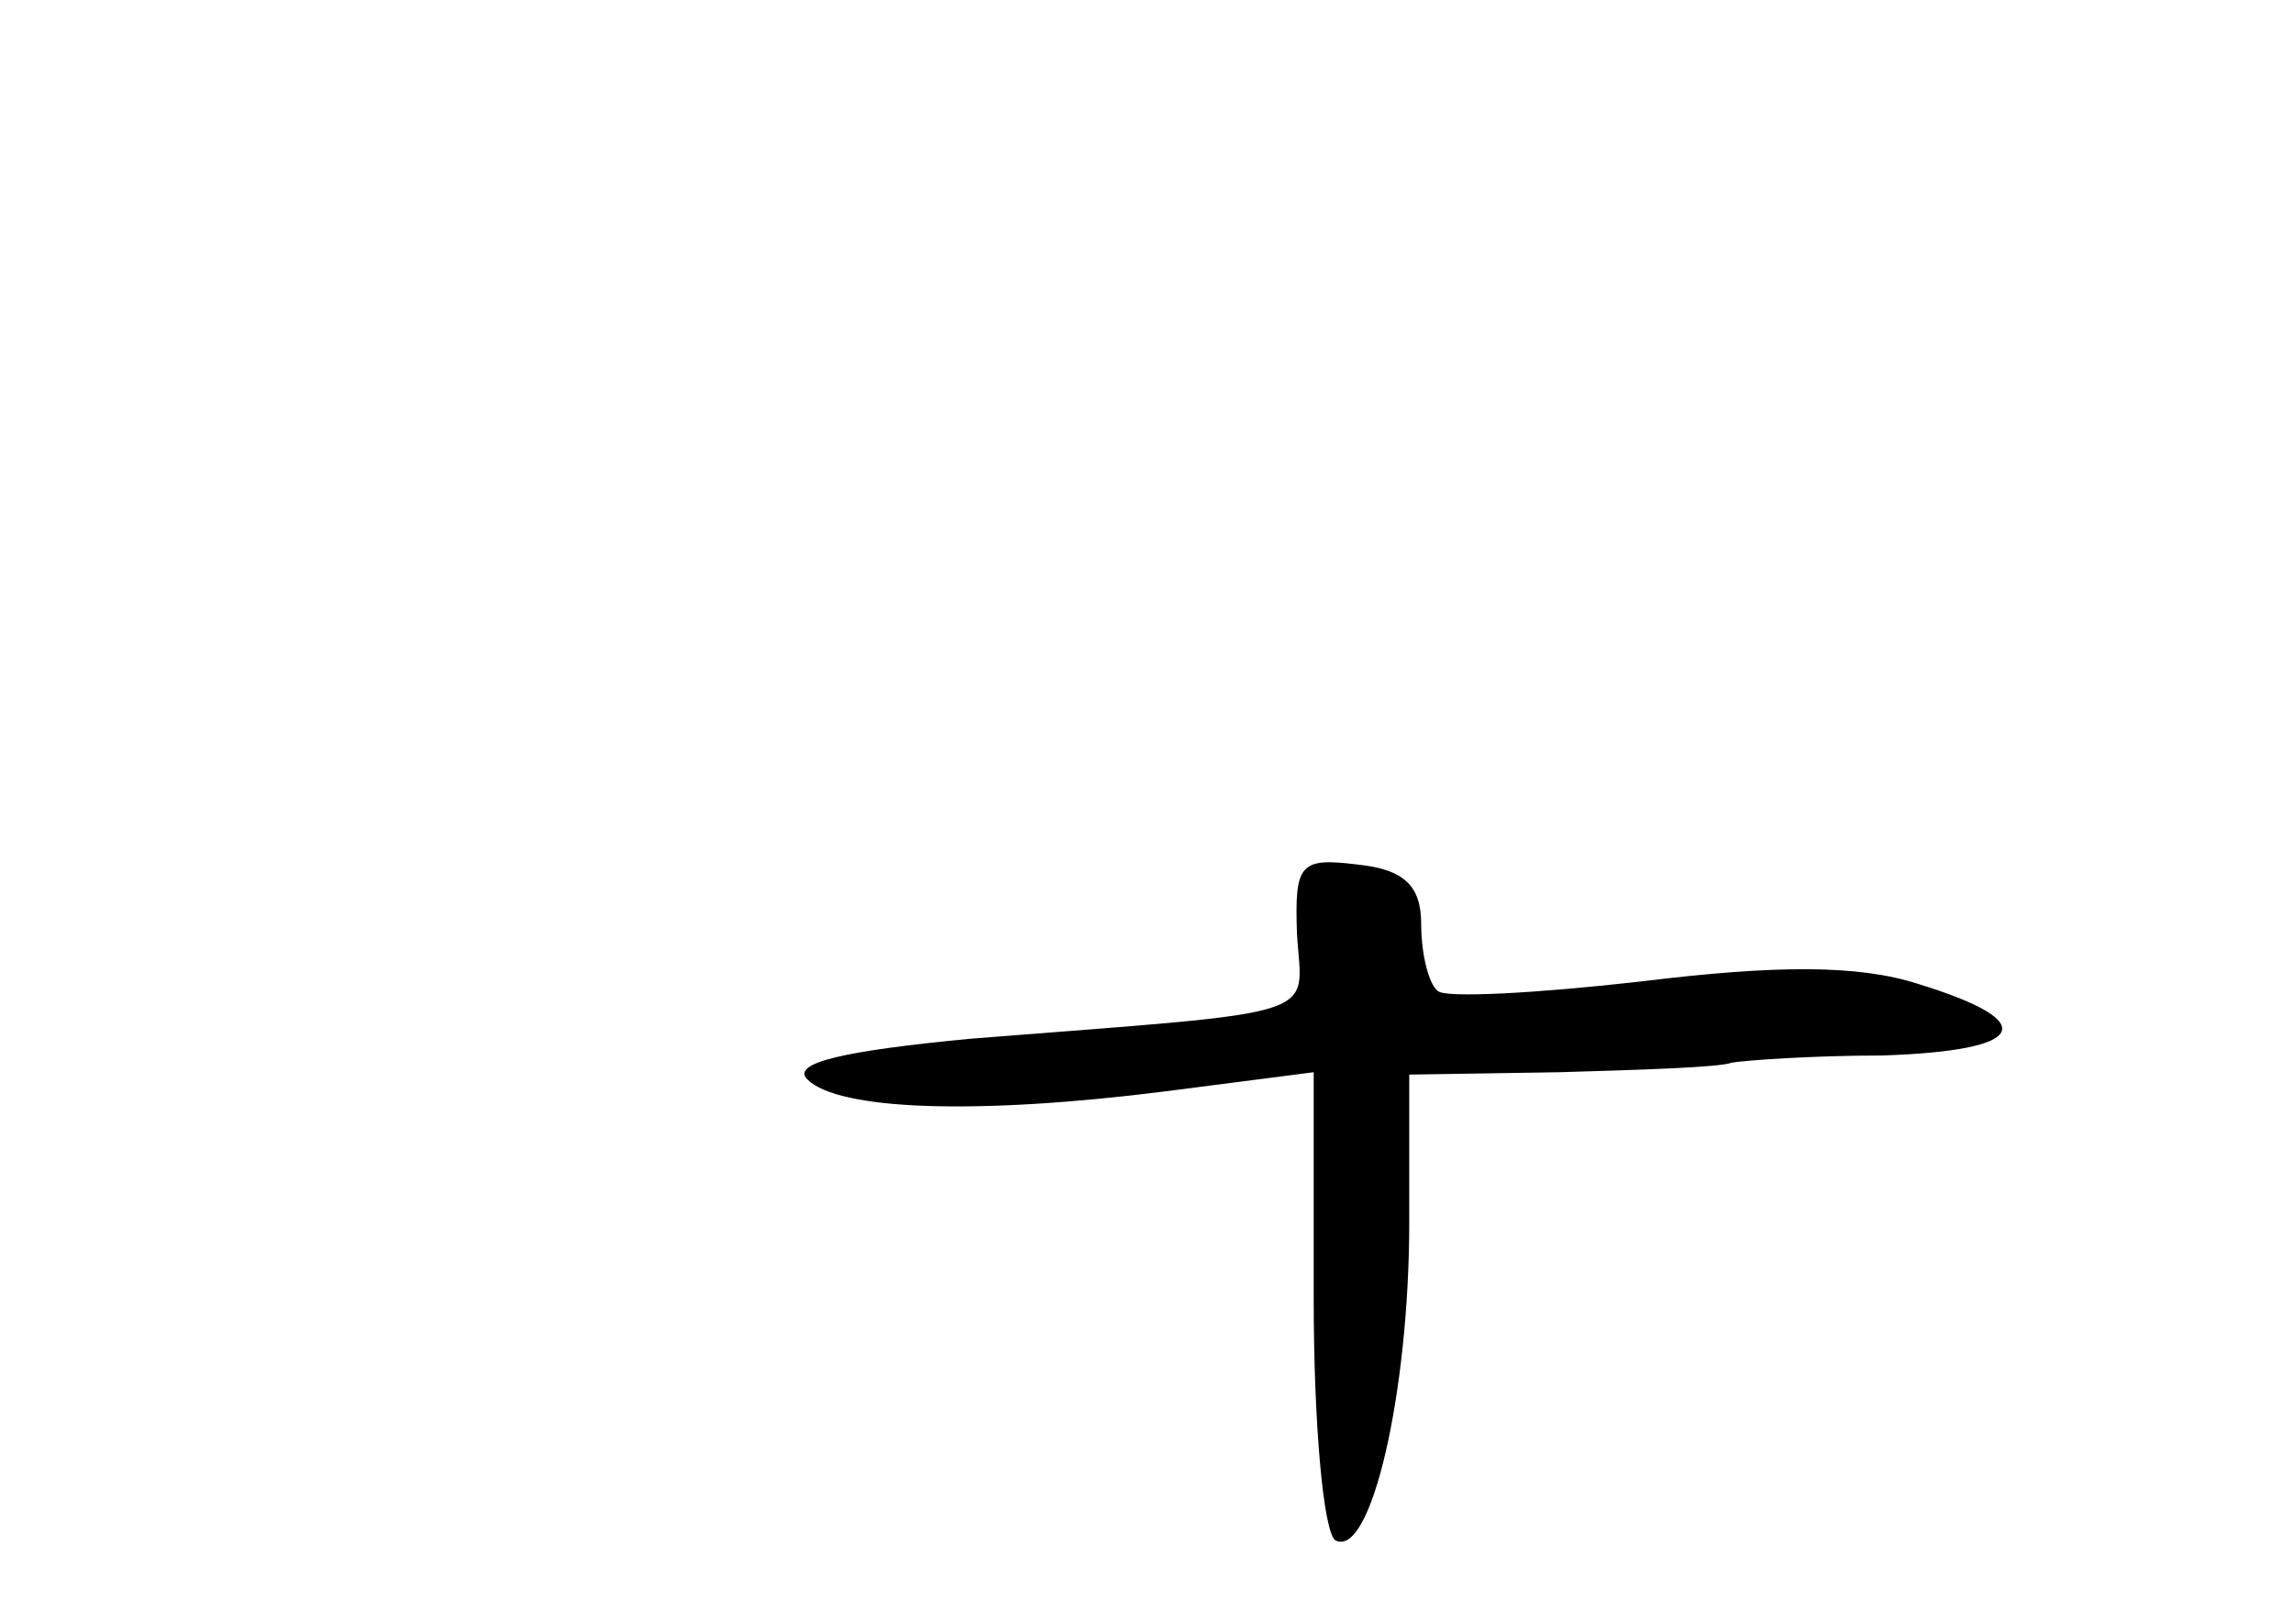 <?xml version="1.0" standalone="no"?>
<!DOCTYPE svg PUBLIC "-//W3C//DTD SVG 20010904//EN"
 "http://www.w3.org/TR/2001/REC-SVG-20010904/DTD/svg10.dtd">
<svg version="1.0" xmlns="http://www.w3.org/2000/svg"
 width="96pt" height="68pt" viewBox="0 0 96 68"
 preserveAspectRatio="xMidYMid meet">
<g transform="translate(0,68) scale(0.1,-0.1)"
fill="#000000" stroke="none">
<path d="M543 289 c2 -36 15 -32 -137 -44 -52 -5 -75 -10 -68 -17 13 -13 71
-15 150 -5 l62 8 0 -95 c0 -52 4 -97 9 -101 15 -8 31 62 31 133 l0 62 63 1
c34 1 67 2 72 4 6 1 34 3 63 3 61 2 67 14 15 30 -25 8 -59 8 -116 1 -44 -5
-82 -7 -85 -4 -4 3 -7 16 -7 28 0 16 -7 23 -27 25 -24 3 -26 0 -25 -29z"/>
</g>
</svg>
